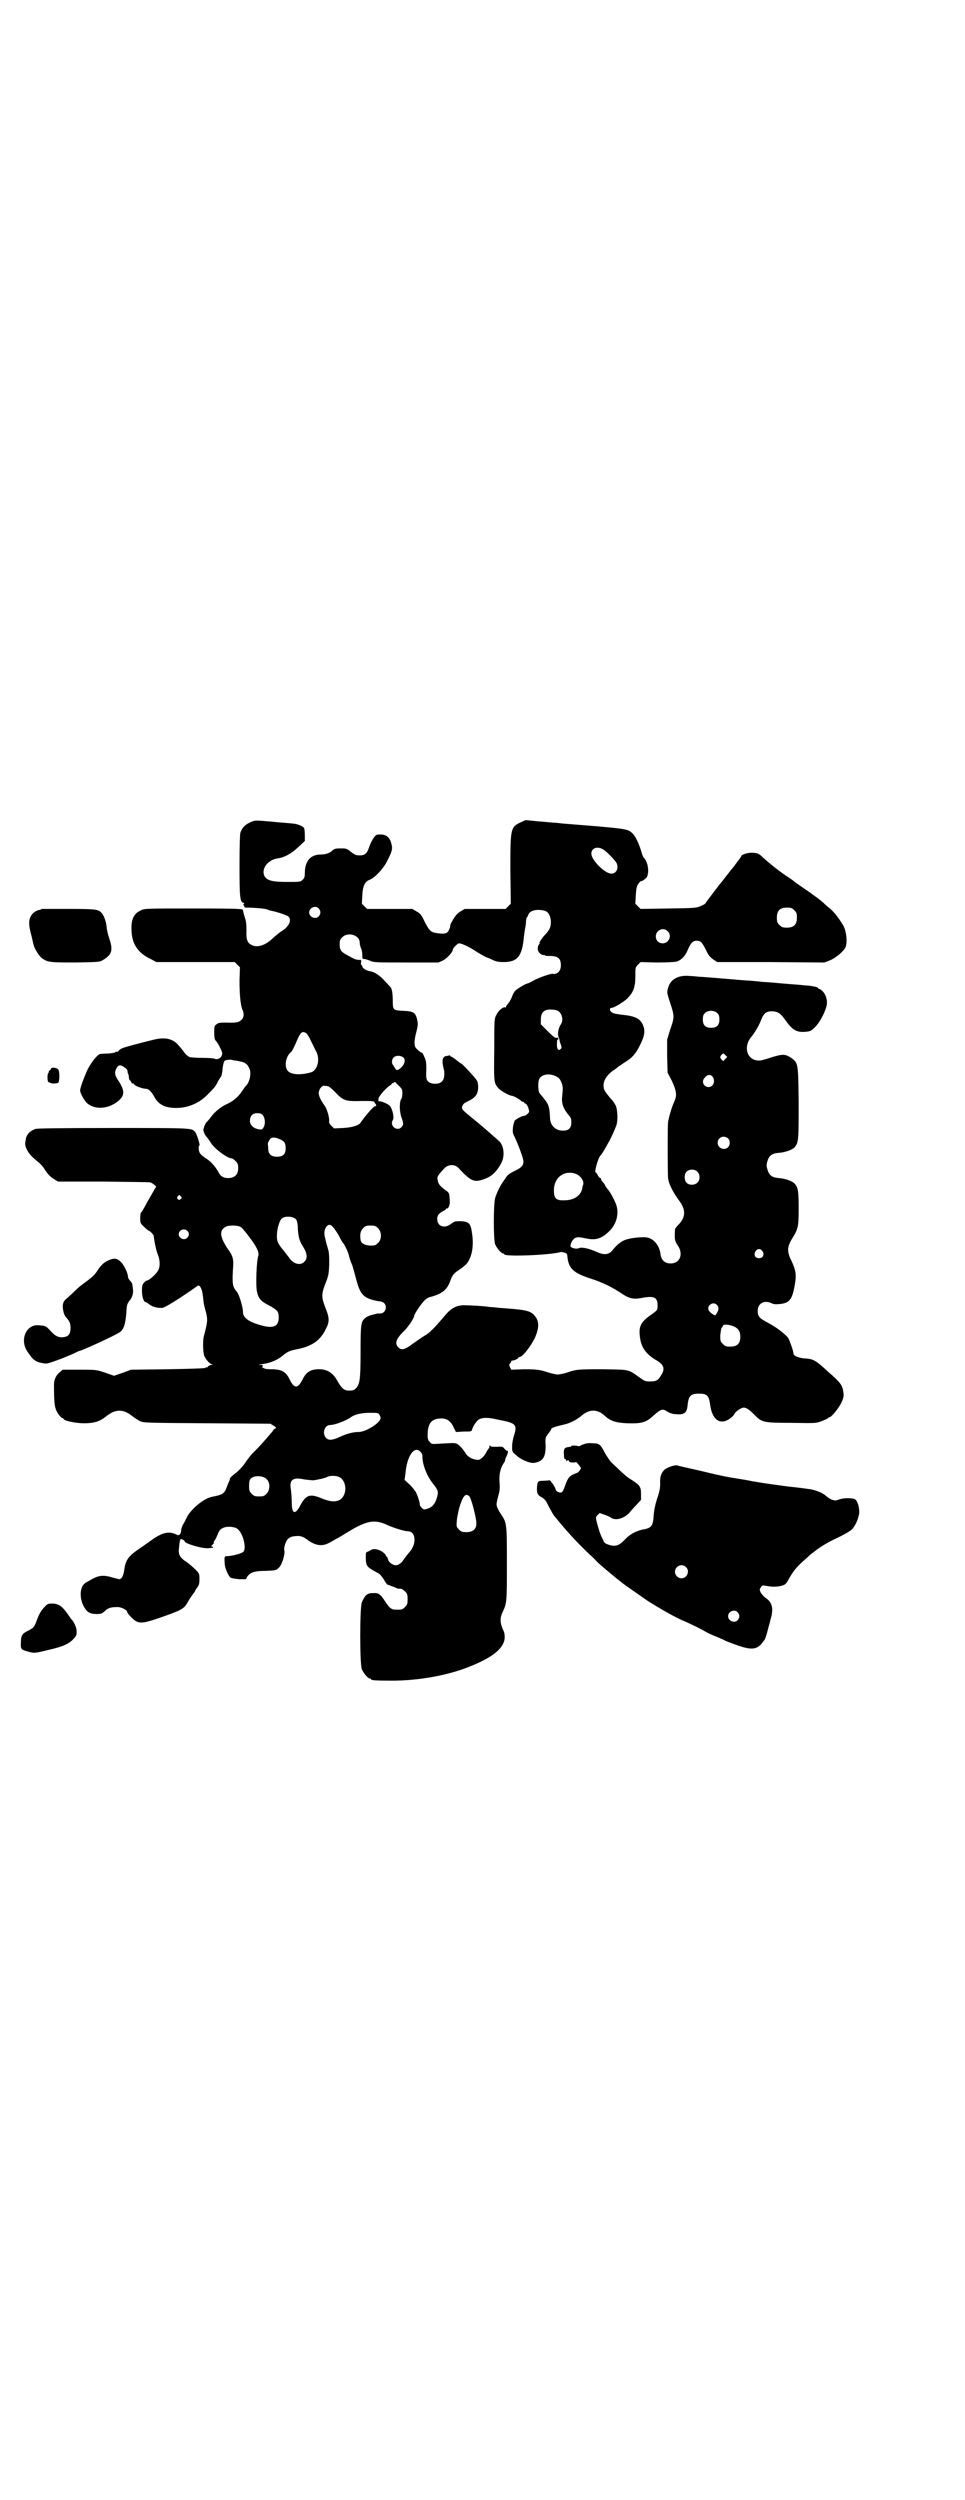 <?xml version="1.0" standalone="no"?>
<!DOCTYPE svg PUBLIC "-//W3C//DTD SVG 20010904//EN"
 "http://www.w3.org/TR/2001/REC-SVG-20010904/DTD/svg10.dtd">
<svg version="1.0" xmlns="http://www.w3.org/2000/svg"
 width="1108pt" height="2870pt" viewBox="0 0 1108 2870"
 preserveAspectRatio="xMidYMid meet">
<g transform="translate(0,2870) scale(0.5,-0.5)"
fill="#000000" stroke="none">
<path d="M573 3851 c-11 -5 -17 -12 -21 -23 -1 -4 -2 -28 -2 -75 0 -73 1 -84
9 -86 2 -1 3 -2 1 -3 -2 -1 -2 -2 0 -3 1 -1 2 -2 1 -3 -1 -1 2 -2 6 -2 16 0
40 -2 46 -4 3 -1 7 -3 9 -3 19 -4 38 -11 41 -14 7 -8 1 -22 -16 -33 -4 -2 -12
-9 -18 -14 -18 -18 -37 -25 -51 -18 -10 5 -13 12 -12 34 0 14 -1 22 -4 30 -2
7 -4 14 -4 16 0 3 -3 4 -113 4 -107 0 -113 0 -121 -4 -16 -7 -23 -20 -22 -44
0 -32 14 -54 44 -68 l13 -7 90 0 90 0 6 -6 6 -6 -1 -30 c0 -31 2 -57 7 -68 4
-8 3 -19 -3 -23 -5 -5 -12 -7 -32 -6 -17 0 -20 0 -25 -4 -5 -4 -5 -5 -5 -19 0
-11 1 -16 3 -18 2 -2 7 -9 10 -16 6 -11 6 -14 4 -19 -2 -6 -11 -10 -16 -7 -1
1 -14 2 -28 2 -14 0 -28 1 -30 2 -3 1 -10 7 -15 15 -15 18 -16 19 -26 24 -12
5 -25 5 -44 0 -8 -2 -28 -7 -43 -11 -22 -6 -29 -8 -33 -12 -2 -3 -5 -5 -7 -4
-2 0 -3 0 -2 -1 0 -1 -6 -2 -16 -3 -9 0 -17 -1 -19 -1 -6 -1 -20 -19 -28 -34
-8 -17 -18 -43 -18 -50 0 -6 10 -24 16 -29 19 -17 53 -13 75 8 12 12 11 23 -6
48 -6 10 -6 16 -1 25 4 7 9 8 18 1 5 -3 7 -6 7 -10 0 -2 1 -5 2 -6 0 -1 1 -4
1 -7 0 -3 1 -6 2 -6 0 0 2 -2 3 -4 1 -3 3 -5 3 -4 1 1 3 0 4 -2 3 -4 20 -10
27 -10 6 0 12 -6 18 -16 10 -20 25 -28 52 -28 27 0 53 11 73 32 16 16 18 19
23 30 3 5 6 9 7 11 1 1 2 7 3 14 0 7 2 14 3 18 2 5 4 5 15 6 1 0 5 -1 9 -2 4
0 9 -1 12 -2 14 -2 20 -8 24 -20 3 -12 -2 -30 -10 -37 -1 -1 -5 -7 -10 -14 -9
-13 -21 -22 -35 -28 -11 -5 -26 -17 -34 -28 -4 -6 -10 -12 -12 -14 -1 -2 -3
-6 -4 -8 0 -2 -1 -4 -1 -5 -3 -2 1 -13 6 -19 3 -3 7 -9 9 -12 7 -14 39 -38 50
-38 1 0 5 -3 8 -6 5 -5 6 -8 6 -16 0 -15 -8 -23 -23 -23 -11 0 -18 4 -23 15
-8 13 -15 21 -26 29 -7 4 -14 10 -15 12 -4 4 -5 18 -2 19 2 1 -6 26 -10 31 -8
9 -6 9 -188 9 -123 0 -173 -1 -178 -2 -12 -4 -19 -11 -22 -20 -3 -15 -3 -17 1
-26 6 -12 10 -16 24 -28 7 -5 15 -14 18 -20 7 -10 12 -16 22 -22 l8 -5 104 0
c57 -1 106 -1 108 -2 5 -1 16 -10 13 -11 -1 -1 -5 -8 -10 -17 -5 -9 -10 -17
-11 -19 -1 -2 -4 -8 -7 -13 -3 -5 -5 -9 -6 -9 -1 0 -2 -6 -2 -12 0 -12 0 -13
9 -21 5 -5 10 -9 11 -9 2 0 11 -9 11 -12 2 -16 6 -35 10 -44 5 -14 5 -28 -1
-37 -5 -8 -20 -21 -24 -21 -1 0 -5 -2 -7 -5 -4 -4 -5 -7 -5 -19 0 -14 4 -26 9
-26 1 0 4 -2 8 -5 7 -6 20 -9 30 -8 5 1 17 8 39 22 30 20 34 23 41 28 5 5 11
-5 13 -23 1 -9 2 -19 3 -21 0 -2 2 -9 4 -16 4 -17 4 -21 -4 -52 -4 -11 -3 -39
0 -48 4 -9 12 -18 18 -20 3 0 3 -1 -1 -1 -3 0 -7 -2 -8 -3 -1 -2 -2 -3 -2 -3
0 1 -2 1 -5 -1 -4 -1 -30 -2 -88 -3 l-82 -1 -19 -7 -20 -7 -20 7 c-21 7 -21 7
-59 7 l-39 0 -7 -6 c-8 -6 -13 -17 -13 -28 0 -40 1 -52 7 -63 3 -6 8 -11 10
-13 3 -1 5 -2 5 -3 0 -4 27 -10 47 -10 23 0 36 4 51 16 21 17 39 17 59 1 5 -4
13 -9 18 -12 10 -4 11 -4 155 -5 l145 -1 8 -5 c6 -4 6 -5 3 -6 -2 -1 -4 -3 -4
-3 0 -1 -3 -5 -7 -9 -3 -4 -12 -14 -18 -21 -7 -8 -18 -19 -24 -25 -6 -7 -13
-16 -16 -21 -4 -6 -11 -14 -20 -22 -8 -6 -15 -12 -15 -14 0 -2 -1 -5 -2 -7 -1
-1 -3 -7 -5 -12 -6 -16 -9 -18 -35 -23 -18 -4 -45 -26 -56 -45 -3 -6 -7 -15
-10 -19 -2 -4 -4 -10 -4 -13 0 -8 -5 -13 -10 -10 -17 9 -33 6 -59 -13 -11 -8
-24 -17 -30 -21 -23 -16 -29 -25 -32 -49 -2 -12 -6 -19 -11 -19 -1 0 -9 2 -16
4 -20 6 -31 5 -47 -4 -7 -4 -14 -8 -14 -8 -1 0 -4 -3 -7 -7 -7 -12 -6 -31 2
-47 8 -14 14 -18 31 -18 9 0 11 1 18 7 7 7 14 9 29 9 9 0 22 -7 22 -11 0 -2 4
-7 10 -13 15 -15 22 -15 61 -2 54 19 59 21 68 37 3 6 8 13 11 17 3 4 6 8 6 9
0 1 2 4 5 8 4 5 5 9 5 19 0 11 0 13 -8 21 -5 5 -13 12 -18 16 -19 12 -23 19
-21 34 2 22 3 23 8 20 3 -1 5 -3 5 -4 0 -5 37 -16 52 -16 14 1 14 1 13 3 -1 1
-2 1 -4 1 -1 -1 0 1 3 4 3 3 4 5 3 5 -1 0 0 2 1 4 2 1 5 8 8 15 3 8 6 12 11
14 8 5 24 4 32 0 14 -7 24 -45 16 -54 -4 -4 -23 -9 -35 -10 -9 0 -9 0 -8 -17
0 -9 8 -28 13 -32 2 -2 11 -3 20 -4 l16 0 3 6 c6 9 16 13 39 13 27 1 27 1 34
8 7 7 14 31 12 39 -2 5 3 20 7 25 4 5 11 8 21 8 9 1 15 -1 27 -10 17 -12 32
-14 47 -6 6 3 13 7 16 9 3 1 16 9 29 17 41 25 60 29 88 16 15 -7 41 -15 49
-15 18 0 20 -29 4 -47 -6 -7 -10 -12 -14 -18 -4 -7 -12 -13 -18 -13 -7 0 -17
7 -18 14 -1 3 -2 6 -3 6 -1 0 -2 1 -2 3 0 1 -4 5 -8 8 -9 6 -21 8 -26 4 -2 -1
-5 -3 -8 -4 -4 -1 -4 -2 -4 -16 1 -18 2 -19 30 -34 2 -1 7 -7 11 -13 4 -7 8
-13 10 -13 1 0 4 -1 6 -2 2 -1 4 -2 5 -2 1 0 4 -1 7 -3 3 -1 6 -2 7 -2 5 1 9
-1 14 -6 5 -5 6 -7 6 -18 0 -11 -1 -13 -6 -18 -6 -6 -7 -6 -20 -6 -11 0 -15 3
-25 18 -12 19 -16 21 -30 20 -12 0 -17 -5 -24 -21 -5 -11 -5 -143 0 -154 4 -9
14 -21 18 -21 2 0 3 -1 3 -2 0 -2 10 -3 48 -3 61 0 127 12 175 31 57 22 83 44
84 68 0 6 -1 12 -2 14 -9 19 -10 30 -2 46 9 20 9 23 9 110 0 93 0 93 -14 114
-9 14 -11 20 -9 27 0 2 2 10 4 17 3 10 3 17 2 30 -1 17 2 31 10 43 2 2 3 5 3
7 0 1 2 6 4 10 2 5 3 9 2 10 -1 2 -2 2 -2 1 0 -1 -2 1 -5 4 -4 5 -5 6 -18 5
-10 0 -14 0 -15 2 -1 2 -2 2 -2 -1 0 -3 -1 -5 -2 -5 0 0 -2 -3 -4 -6 -4 -10
-14 -20 -20 -20 -11 0 -23 6 -28 14 -6 10 -16 21 -21 23 -4 2 -8 2 -42 0 -15
-1 -16 -1 -20 4 -4 4 -5 7 -5 15 0 27 8 38 29 39 14 1 24 -5 31 -21 l5 -10 18
1 c16 0 18 0 19 4 2 9 12 23 18 25 7 3 19 3 28 1 3 0 14 -3 25 -5 30 -6 33
-11 25 -35 -2 -7 -4 -17 -4 -24 0 -12 0 -13 9 -20 10 -10 31 -19 41 -18 20 3
27 12 27 39 -1 18 -1 19 6 28 4 5 7 10 7 11 -1 2 11 6 29 10 14 3 29 11 40 20
18 16 37 16 54 0 13 -12 26 -16 52 -17 33 -1 43 2 60 18 17 15 21 16 31 9 5
-3 12 -6 19 -6 20 -2 26 2 28 20 2 22 7 27 26 27 19 0 23 -4 26 -27 5 -35 25
-47 48 -28 4 3 7 7 8 9 2 5 15 14 21 14 6 0 13 -5 24 -16 17 -18 21 -19 85
-19 56 -1 57 -1 70 4 8 3 14 6 15 7 0 1 2 2 3 2 4 0 20 19 27 33 5 11 6 15 5
22 -2 18 -6 24 -35 49 -30 28 -35 30 -56 31 -15 2 -24 6 -24 12 0 5 -9 30 -12
35 -8 10 -28 25 -45 34 -21 11 -25 15 -25 28 0 18 16 26 33 17 5 -2 9 -2 20
-1 21 3 27 11 33 49 3 19 1 29 -8 49 -11 22 -11 32 1 52 14 22 15 28 15 69 0
39 -1 48 -9 57 -5 6 -22 12 -36 13 -16 1 -23 6 -27 21 -2 6 -2 10 0 17 4 14
11 19 27 20 14 1 31 7 36 13 9 11 9 17 9 102 -1 92 -1 91 -17 103 -14 9 -19 9
-43 2 -12 -4 -25 -8 -29 -8 -29 -2 -40 31 -19 55 8 10 18 27 23 41 5 12 11 17
23 17 12 0 19 -4 26 -13 3 -4 7 -9 9 -12 14 -19 24 -24 44 -22 10 1 12 2 21
11 10 10 22 32 26 48 3 11 -1 27 -10 35 -3 3 -7 5 -8 5 -1 0 -2 1 -2 2 0 1 -6
3 -22 5 -3 0 -13 1 -23 2 -29 2 -59 5 -73 6 -5 0 -15 1 -23 2 -8 1 -31 2 -51
4 -49 4 -59 5 -74 6 -7 0 -20 2 -27 2 -28 3 -46 -8 -51 -28 -3 -10 -2 -12 5
-34 10 -30 10 -33 0 -61 l-7 -23 0 -38 1 -38 10 -19 c10 -22 12 -32 6 -46 -7
-15 -13 -37 -15 -49 -1 -11 -1 -101 0 -127 1 -13 11 -33 25 -52 16 -21 16 -38
0 -55 -5 -5 -9 -10 -9 -12 -1 -22 -1 -26 6 -36 14 -20 6 -42 -16 -42 -13 0
-21 7 -23 20 -2 19 -13 34 -28 39 -10 3 -43 0 -56 -6 -9 -4 -19 -13 -25 -21
-9 -12 -20 -14 -39 -5 -18 8 -34 11 -40 8 -6 -3 -19 1 -19 5 0 6 5 15 10 18 6
3 8 3 28 -1 20 -4 34 0 51 17 17 16 23 41 16 61 -4 11 -15 32 -21 37 -2 3 -4
6 -4 6 0 1 -2 5 -5 8 -3 3 -5 7 -5 8 0 2 -1 3 -2 2 0 0 -3 2 -5 6 -2 4 -4 7
-5 7 -4 0 6 36 12 40 1 1 5 7 9 14 4 7 8 14 9 16 5 8 16 33 18 40 3 11 2 31
-1 41 -2 5 -7 13 -13 19 -14 17 -16 20 -16 30 0 11 7 23 22 34 5 3 10 7 12 9
2 1 9 6 15 10 17 10 26 21 35 40 10 20 12 32 7 44 -6 16 -18 22 -48 25 -10 1
-21 3 -23 5 -7 4 -7 11 -1 11 5 0 25 12 34 20 15 14 20 27 20 52 0 20 0 21 6
27 l6 6 37 -1 c23 0 40 1 45 2 11 3 20 12 26 26 7 17 12 22 21 22 9 0 12 -3
22 -23 5 -11 9 -15 16 -20 l9 -6 123 0 123 -1 13 5 c14 6 32 21 36 31 4 11 2
34 -5 48 -10 17 -20 30 -30 39 -5 4 -11 9 -13 11 -4 5 -28 23 -49 37 -10 7
-19 13 -20 14 -1 1 -6 5 -12 9 -22 14 -44 32 -62 48 -8 8 -11 9 -21 10 -11 1
-28 -4 -28 -8 0 -1 -4 -7 -9 -13 -5 -7 -11 -15 -14 -18 -2 -3 -5 -6 -6 -8 -1
-1 -5 -6 -8 -10 -3 -4 -6 -8 -7 -9 -3 -3 -38 -49 -38 -50 0 -1 -5 -4 -10 -6
-11 -5 -13 -5 -75 -6 l-64 -1 -6 6 -6 6 1 19 c1 16 2 21 6 27 3 4 5 6 6 6 1
-2 12 6 14 10 5 13 2 33 -7 43 -2 1 -4 7 -6 14 -6 20 -14 36 -20 42 -12 11 -7
11 -160 23 -8 1 -17 2 -20 2 -4 0 -20 2 -36 3 l-30 3 -11 -5 c-24 -11 -24 -15
-24 -110 l1 -77 -6 -6 -6 -6 -47 0 -47 0 -10 -6 c-5 -3 -11 -9 -13 -13 -3 -4
-6 -10 -8 -13 -1 -3 -3 -7 -2 -8 0 0 -1 -4 -3 -8 -3 -8 -9 -10 -24 -8 -17 2
-20 4 -31 25 -8 17 -10 20 -19 25 l-10 6 -52 0 -52 0 -6 6 -6 6 1 19 c1 22 6
32 17 36 11 4 31 25 39 41 12 23 14 29 11 41 -4 16 -12 22 -26 22 -9 0 -10 -1
-15 -8 -3 -4 -8 -14 -10 -20 -5 -16 -10 -20 -22 -20 -8 0 -11 1 -20 8 -10 8
-11 8 -24 8 -12 0 -14 -1 -19 -5 -4 -5 -15 -9 -26 -9 -24 0 -37 -15 -37 -43 0
-8 -1 -11 -5 -15 -5 -5 -6 -5 -35 -5 -35 0 -47 3 -53 14 -7 16 7 36 30 40 16
2 32 11 48 26 l15 14 0 14 c0 8 -1 15 -2 16 -2 4 -17 10 -26 10 -5 1 -25 2
-44 4 -43 4 -43 4 -55 -2z m813 -62 c8 -5 23 -21 29 -29 7 -12 1 -26 -11 -26
-15 0 -46 31 -46 46 0 13 14 18 28 9z m-654 -135 c5 -6 5 -12 0 -18 -7 -8 -22
-2 -22 9 0 11 15 17 22 9z m1092 -4 c5 -5 6 -7 6 -17 0 -16 -7 -23 -23 -23
-10 0 -12 1 -17 6 -5 5 -6 7 -6 17 0 16 7 23 23 23 10 0 12 -1 17 -6z m-571
-2 c7 -3 12 -13 12 -25 0 -12 -3 -18 -13 -29 -8 -8 -15 -20 -13 -20 1 0 1 -1
-1 -2 -1 -1 -3 -5 -3 -9 -1 -7 5 -15 13 -16 2 0 4 0 4 -1 0 -1 4 -1 10 -1 19
0 26 -5 26 -22 0 -12 -8 -21 -19 -19 -4 1 -32 -9 -43 -15 -7 -4 -13 -7 -14 -7
-4 0 -22 -11 -28 -16 -3 -3 -7 -10 -8 -14 -2 -5 -5 -11 -8 -15 -3 -3 -6 -7 -6
-9 0 -1 -1 -2 -2 -1 -4 2 -16 -8 -20 -17 -5 -9 -5 -12 -5 -79 -1 -74 -1 -78 9
-89 4 -6 26 -18 31 -18 4 0 18 -8 21 -11 1 -2 4 -3 5 -3 2 0 3 -1 3 -2 0 -1 1
-2 3 -2 1 0 4 -4 6 -9 3 -10 3 -10 -1 -14 -3 -3 -6 -5 -8 -5 -5 0 -18 -7 -22
-11 -1 -2 -3 -8 -4 -15 -1 -11 -1 -14 4 -23 10 -22 20 -49 20 -56 0 -9 -4 -14
-21 -22 -12 -6 -16 -9 -22 -19 -10 -13 -18 -30 -22 -43 -4 -15 -4 -95 0 -106
4 -9 14 -21 18 -21 2 0 3 -1 3 -2 0 -6 105 -2 129 5 3 1 15 -2 15 -5 0 0 1 -3
1 -6 3 -27 14 -37 54 -50 25 -8 48 -19 69 -33 19 -13 28 -15 49 -11 27 5 35 1
35 -17 0 -11 1 -11 -18 -24 -19 -14 -25 -24 -23 -44 2 -27 13 -43 36 -57 20
-11 23 -21 13 -36 -7 -12 -11 -14 -26 -14 -11 0 -12 1 -26 11 -24 17 -20 16
-82 17 -55 0 -61 0 -83 -8 -7 -2 -16 -4 -20 -4 -4 0 -13 2 -20 4 -21 7 -28 8
-58 8 l-29 -1 -3 6 c-2 5 -2 6 0 8 2 2 3 4 3 5 0 1 1 2 2 2 2 -1 14 4 14 6 0
1 1 2 3 2 7 0 28 27 37 48 9 23 8 37 -5 50 -10 9 -21 11 -79 15 -9 1 -19 2
-22 2 -9 2 -47 4 -59 4 -16 0 -29 -7 -41 -21 -27 -32 -38 -43 -49 -49 -7 -4
-19 -13 -28 -19 -17 -13 -25 -15 -32 -8 -9 9 -6 19 11 36 11 10 25 32 25 36 0
4 13 24 22 34 5 6 10 9 19 11 24 7 35 16 42 36 5 13 7 15 14 21 24 16 27 20
33 36 5 14 6 33 3 52 -3 23 -7 27 -26 28 -13 0 -14 0 -22 -6 -15 -12 -32 -6
-32 11 0 9 4 13 15 19 3 1 5 3 5 4 0 1 1 2 2 1 3 -1 7 7 7 15 -1 21 -1 21 -11
28 -12 9 -16 14 -17 23 -2 7 1 11 16 27 9 9 24 9 32 0 27 -29 35 -33 54 -27
20 6 32 16 44 38 8 15 7 37 -3 49 -4 4 -39 35 -59 51 -27 22 -29 24 -28 29 2
7 4 9 17 15 15 8 20 16 20 31 0 6 -1 13 -3 15 -3 6 -34 39 -36 39 -1 0 -6 4
-11 8 -5 4 -11 8 -12 8 -1 0 -2 1 -2 2 0 1 -2 1 -5 0 -3 -1 -5 -1 -5 -1 0 1
-2 0 -4 -2 -5 -4 -5 -12 0 -32 1 -9 0 -20 -5 -24 -7 -8 -27 -7 -33 1 -3 4 -4
8 -3 26 0 19 -1 22 -5 30 -2 6 -5 10 -6 9 -2 0 -11 8 -14 12 -3 7 -3 16 2 35
4 16 4 18 2 29 -4 16 -8 19 -32 20 -23 1 -24 2 -24 22 0 17 -2 29 -5 32 -1 1
-7 8 -13 14 -11 13 -25 22 -35 23 -7 1 -17 7 -17 11 0 2 -1 3 -2 3 -1 0 -1 3
-1 6 1 6 1 6 -5 6 -8 1 -7 0 -23 9 -18 9 -21 13 -21 27 0 9 1 11 6 16 13 13
40 5 40 -12 0 -3 1 -9 3 -13 2 -4 3 -11 3 -16 0 -8 0 -9 5 -9 2 0 8 -2 13 -4
8 -4 14 -4 83 -4 l74 0 11 5 c9 5 22 19 22 25 0 3 11 14 14 14 6 0 24 -8 43
-21 10 -6 19 -11 20 -11 0 0 6 -2 12 -5 10 -5 15 -6 28 -6 31 0 42 13 46 57 1
7 2 17 3 21 1 4 2 12 2 17 1 4 1 8 2 8 1 0 2 2 3 5 3 11 22 15 40 9z m280 -46
c11 -10 3 -28 -11 -28 -9 0 -16 6 -16 16 0 14 17 22 27 12z m-254 -182 c11 -4
16 -22 9 -32 -5 -7 -8 -20 -6 -27 1 -3 3 -8 3 -10 0 -2 2 -7 3 -10 2 -6 2 -8
-1 -10 -5 -5 -9 1 -8 14 0 6 1 10 1 8 1 -1 2 -1 2 2 0 2 -1 3 -4 2 -3 -1 -8 3
-20 15 l-16 16 0 11 c0 16 7 23 22 23 5 0 12 -1 15 -2z m369 -7 c3 -3 4 -7 4
-14 0 -13 -6 -19 -19 -19 -13 0 -19 6 -19 19 0 7 1 11 4 14 7 8 23 8 30 0z
m-944 -46 c2 -2 7 -10 11 -19 4 -8 9 -19 12 -24 8 -18 2 -41 -12 -46 -24 -7
-46 -6 -54 3 -9 10 -5 34 8 44 2 2 6 10 10 19 11 27 15 30 25 23z m961 -59
c-4 -5 -4 -5 -7 -2 -5 5 -5 8 -1 12 4 4 4 4 8 0 l5 -5 -5 -5z m-739 4 c8 -6 1
-21 -11 -28 -4 -2 -5 -1 -7 2 -2 3 -4 6 -5 8 -4 4 -4 13 1 18 5 5 16 5 22 0z
m352 -44 c6 -3 8 -6 11 -13 4 -10 4 -12 2 -32 -2 -15 2 -27 12 -40 8 -9 9 -11
9 -20 0 -13 -6 -19 -18 -19 -18 -1 -31 12 -31 30 -1 23 -3 30 -12 41 -4 6 -10
12 -12 15 -4 7 -4 27 0 34 7 10 24 12 39 4z m359 -1 c6 -10 1 -23 -10 -23 -11
0 -17 13 -9 21 6 8 14 9 19 2z m-728 -13 c0 0 3 -4 8 -8 6 -6 7 -8 7 -16 0 -6
-1 -12 -3 -14 -4 -7 -4 -28 1 -42 5 -14 5 -16 0 -22 -10 -11 -28 3 -20 16 4 5
-1 27 -7 33 -5 5 -22 12 -25 10 -1 0 -1 2 -1 5 0 6 13 21 24 30 4 2 7 5 7 6 0
1 1 2 2 1 1 -1 2 0 2 1 0 1 1 1 3 1 1 0 3 0 2 -1z m-156 -8 c2 0 9 -6 16 -13
20 -21 24 -22 63 -21 26 0 27 0 29 -5 4 -5 4 -7 0 -7 -3 0 -24 -24 -33 -38 -4
-6 -20 -11 -40 -12 l-21 -1 -6 6 c-5 5 -6 8 -5 12 0 9 -5 27 -11 35 -8 11 -13
21 -13 28 0 9 7 17 12 17 3 0 7 -1 9 -1z m-150 -66 c6 -7 7 -21 2 -29 -3 -5
-4 -5 -11 -4 -12 2 -20 10 -20 19 0 12 6 18 17 18 6 0 9 -1 12 -4z m1069 -54
c5 -5 5 -15 0 -20 -9 -9 -24 -2 -24 10 0 8 6 14 14 14 3 0 8 -2 10 -4z m-1029
-2 c10 -4 13 -9 13 -21 0 -13 -6 -19 -20 -19 -13 0 -20 6 -20 18 0 5 -1 10 -1
12 0 2 2 5 4 9 4 6 11 7 24 1z m958 -74 c7 -6 7 -19 1 -25 -6 -7 -21 -7 -26 0
-5 6 -5 18 0 24 6 7 19 7 25 1z m-277 -6 c12 -6 19 -19 14 -27 0 -1 -1 -4 -1
-6 -3 -16 -19 -27 -40 -27 -20 -1 -25 4 -25 23 0 30 25 48 52 37z m-909 -51
c3 -3 3 -3 0 -6 -4 -5 -11 1 -7 6 4 4 4 4 7 0z m265 -53 c2 -3 4 -10 4 -23 2
-21 3 -25 14 -43 8 -14 8 -24 1 -31 -9 -10 -26 -5 -35 9 -3 4 -9 12 -13 17
-13 15 -16 22 -15 36 0 13 6 33 11 37 8 7 27 5 33 -2z m85 -18 c3 -3 9 -12 13
-19 4 -8 8 -15 9 -16 4 -4 13 -23 14 -29 1 -5 4 -14 7 -21 2 -4 4 -13 12 -42
7 -24 14 -33 33 -39 7 -2 16 -4 19 -4 3 0 8 -2 10 -4 9 -9 2 -25 -10 -24 -3 0
-6 0 -6 0 -1 0 -3 -1 -3 -1 -14 -3 -21 -6 -25 -10 -9 -8 -10 -13 -10 -77 0
-66 -2 -75 -11 -84 -4 -4 -7 -5 -15 -5 -12 0 -17 4 -30 27 -10 16 -24 23 -43
22 -18 -1 -27 -8 -35 -25 -10 -19 -18 -20 -28 0 -9 19 -18 25 -43 25 -8 0 -16
1 -16 2 -1 1 -2 1 -3 1 -2 -1 -2 0 -1 3 1 4 0 4 -6 4 -5 0 -2 1 6 2 16 2 33 8
47 20 11 9 16 11 37 15 31 7 49 20 61 45 9 17 9 25 -1 50 -9 23 -9 31 0 54 7
18 8 21 9 44 0 19 0 28 -3 37 -2 7 -5 17 -6 23 -4 12 -2 23 4 29 5 4 8 4 14
-3z m-213 1 c3 -1 12 -12 21 -24 16 -21 23 -35 20 -43 -4 -12 -6 -67 -3 -81 3
-16 9 -23 27 -32 20 -11 23 -14 23 -28 0 -19 -10 -25 -33 -20 -33 8 -49 18
-49 32 0 12 -9 41 -14 47 -10 11 -11 18 -9 52 2 24 0 30 -13 48 -17 26 -19 41
-4 49 6 4 27 4 34 0z m316 -3 c9 -9 9 -26 0 -34 -6 -6 -7 -6 -19 -6 -13 1 -20
6 -21 13 -2 14 0 21 6 27 5 5 7 6 17 6 10 0 12 -1 17 -6z m-438 -6 c5 -5 5
-11 0 -16 -10 -10 -27 5 -16 16 4 4 12 4 16 0z m1321 -47 c5 -8 1 -16 -8 -16
-9 0 -13 8 -8 16 2 3 5 5 8 5 3 0 6 -2 8 -5z m-105 -123 c6 -6 5 -13 -3 -24
-1 -1 -10 4 -13 8 -11 11 6 26 16 16z m40 -50 c10 -5 14 -11 14 -24 0 -15 -7
-22 -23 -22 -10 0 -12 1 -17 6 -6 6 -6 7 -6 20 1 8 2 16 3 17 1 1 3 3 3 5 2 4
14 3 26 -2z m-815 -202 c2 -3 3 -6 3 -8 0 -11 -34 -32 -50 -32 -13 0 -28 -4
-43 -11 -17 -8 -26 -9 -32 -3 -10 10 -4 30 9 30 11 0 37 10 48 18 8 6 23 10
44 10 16 0 18 0 21 -4z m94 -85 c3 -3 5 -6 5 -11 0 -19 10 -44 23 -61 13 -16
14 -20 11 -31 -3 -13 -9 -23 -19 -27 -5 -2 -10 -3 -11 -3 -4 1 -10 8 -10 11 1
3 -5 21 -9 29 -2 3 -8 11 -14 17 l-12 11 2 14 c3 40 20 65 34 51z m-352 -64
c8 -8 7 -25 -1 -33 -5 -5 -7 -6 -17 -6 -10 0 -12 1 -17 6 -5 5 -6 7 -6 18 0
10 1 14 4 17 7 8 30 7 37 -2z m165 6 c20 -9 20 -45 0 -54 -10 -4 -20 -3 -38 4
-28 12 -37 9 -50 -15 -12 -23 -20 -21 -20 6 0 9 -1 22 -2 30 -4 22 4 29 31 23
8 -1 17 -2 21 -2 12 2 27 5 32 8 6 3 18 3 26 0z m300 -45 c4 -4 16 -49 16 -62
0 -13 -8 -20 -23 -20 -10 0 -12 1 -17 6 -6 6 -6 7 -5 19 0 6 3 21 6 32 8 26
14 34 23 25z"/>
<path d="M95 3653 c0 -1 -2 -2 -3 -2 -12 -2 -21 -10 -24 -22 -2 -8 -1 -17 3
-33 2 -6 4 -18 6 -25 2 -9 12 -25 18 -30 14 -11 20 -11 79 -11 54 1 55 1 63 6
20 12 23 22 14 49 -3 9 -6 21 -6 26 -1 12 -6 26 -11 32 -8 9 -11 10 -76 10
-34 0 -62 0 -63 0z"/>
<path d="M117 3286 c-1 -2 -2 -4 -3 -4 -1 0 -2 -1 -2 -3 0 -2 -1 -3 -1 -3 -1
0 -2 -5 -2 -10 0 -6 1 -11 3 -11 1 0 2 -1 3 -1 3 -3 16 -2 19 0 3 4 3 26 0 30
-4 5 -16 6 -17 2z"/>
<path d="M249 2846 c-10 -4 -18 -12 -25 -23 -7 -11 -12 -15 -25 -25 -14 -10
-19 -14 -30 -25 -4 -4 -11 -10 -14 -13 -4 -3 -8 -7 -9 -10 -4 -8 -1 -28 6 -35
8 -9 10 -14 10 -24 0 -13 -4 -19 -14 -21 -12 -2 -20 1 -31 13 -11 12 -12 13
-28 14 -28 3 -44 -32 -27 -59 13 -20 19 -25 36 -28 9 -2 12 -1 34 7 14 5 30
12 37 15 6 3 12 6 13 6 5 0 83 36 93 43 9 6 13 19 15 43 1 20 2 22 7 29 7 7
10 19 8 29 0 3 -1 6 -1 8 0 2 -2 6 -5 9 -3 3 -5 7 -5 9 0 8 -9 27 -16 34 -9 9
-16 10 -29 4z"/>
<path d="M1341 2424 c-4 -1 -8 -3 -9 -4 -1 -1 -5 -1 -6 0 -2 1 -14 1 -14 0 0
-1 -1 -2 -1 -2 -1 0 -2 0 -3 0 -1 0 -3 -1 -5 -1 -7 -1 -9 -5 -8 -17 0 -8 1
-11 3 -10 1 0 2 -2 2 -3 0 -2 1 -3 1 -2 1 2 3 2 4 2 2 -1 2 -2 2 -3 -1 -2 14
-3 16 -1 1 0 11 -12 11 -14 0 -3 -7 -11 -9 -11 -1 0 -5 -2 -10 -4 -9 -5 -12
-10 -18 -27 -5 -14 -7 -16 -15 -13 -3 1 -6 4 -6 6 0 2 -3 7 -6 12 l-7 9 -13
-1 c-16 0 -16 -1 -17 -18 0 -12 2 -15 11 -20 7 -4 10 -8 16 -21 5 -9 10 -18
12 -21 2 -2 7 -8 10 -12 23 -28 50 -57 75 -80 6 -5 12 -12 14 -14 7 -7 46 -40
65 -54 30 -21 33 -23 53 -37 39 -24 61 -36 79 -44 17 -7 43 -20 53 -26 5 -3
16 -8 24 -11 9 -4 17 -7 18 -8 1 -1 14 -6 28 -11 33 -12 46 -11 58 3 3 4 6 8
7 9 1 2 4 10 6 18 2 9 6 21 7 27 8 25 5 41 -11 51 -4 3 -9 9 -11 12 -3 7 -3 7
0 12 3 5 4 5 11 4 13 -3 27 -3 37 0 10 3 10 4 19 20 10 17 19 27 39 44 6 6 12
11 14 12 12 10 30 22 54 33 15 7 31 16 35 20 8 8 15 24 17 37 1 11 -3 28 -9
32 -5 4 -27 4 -37 0 -9 -3 -9 -3 -18 0 -4 2 -10 6 -12 8 -7 7 -27 15 -40 16
-6 1 -29 4 -49 6 -59 8 -57 8 -81 12 -9 2 -27 5 -40 7 -13 2 -29 5 -36 7 -7 1
-30 7 -52 12 -22 5 -41 9 -43 10 -5 2 -20 -3 -28 -8 -9 -7 -13 -17 -12 -33 0
-10 -1 -18 -7 -35 -5 -16 -7 -27 -8 -39 -1 -22 -5 -28 -20 -31 -18 -3 -34 -11
-46 -24 -13 -14 -22 -17 -37 -12 -9 3 -11 5 -13 11 -2 4 -5 10 -6 13 -3 7 -8
25 -10 34 -1 5 0 7 3 10 l5 5 11 -4 c6 -2 13 -5 15 -7 11 -7 29 -2 42 11 3 4
10 12 16 18 l11 12 0 14 c0 16 -3 20 -20 31 -10 6 -14 9 -30 24 -7 7 -15 14
-18 17 -3 3 -9 12 -14 20 -11 22 -14 24 -29 24 -7 1 -16 0 -20 -2z m234 -282
c10 -9 3 -26 -10 -26 -8 0 -15 7 -15 15 0 13 16 20 25 11z m119 -104 c5 -6 5
-12 0 -18 -7 -8 -22 -2 -22 9 0 11 15 17 22 9z"/>
<path d="M105 2053 c-9 -9 -14 -16 -20 -32 -6 -17 -8 -19 -20 -25 -14 -7 -17
-11 -17 -27 -1 -16 0 -17 19 -22 12 -3 13 -3 42 4 35 8 49 14 60 26 7 8 7 8 7
19 -1 10 -8 23 -14 28 0 1 -4 6 -8 12 -11 15 -18 21 -32 22 -10 0 -12 0 -17
-5z"/>
</g>
</svg>
